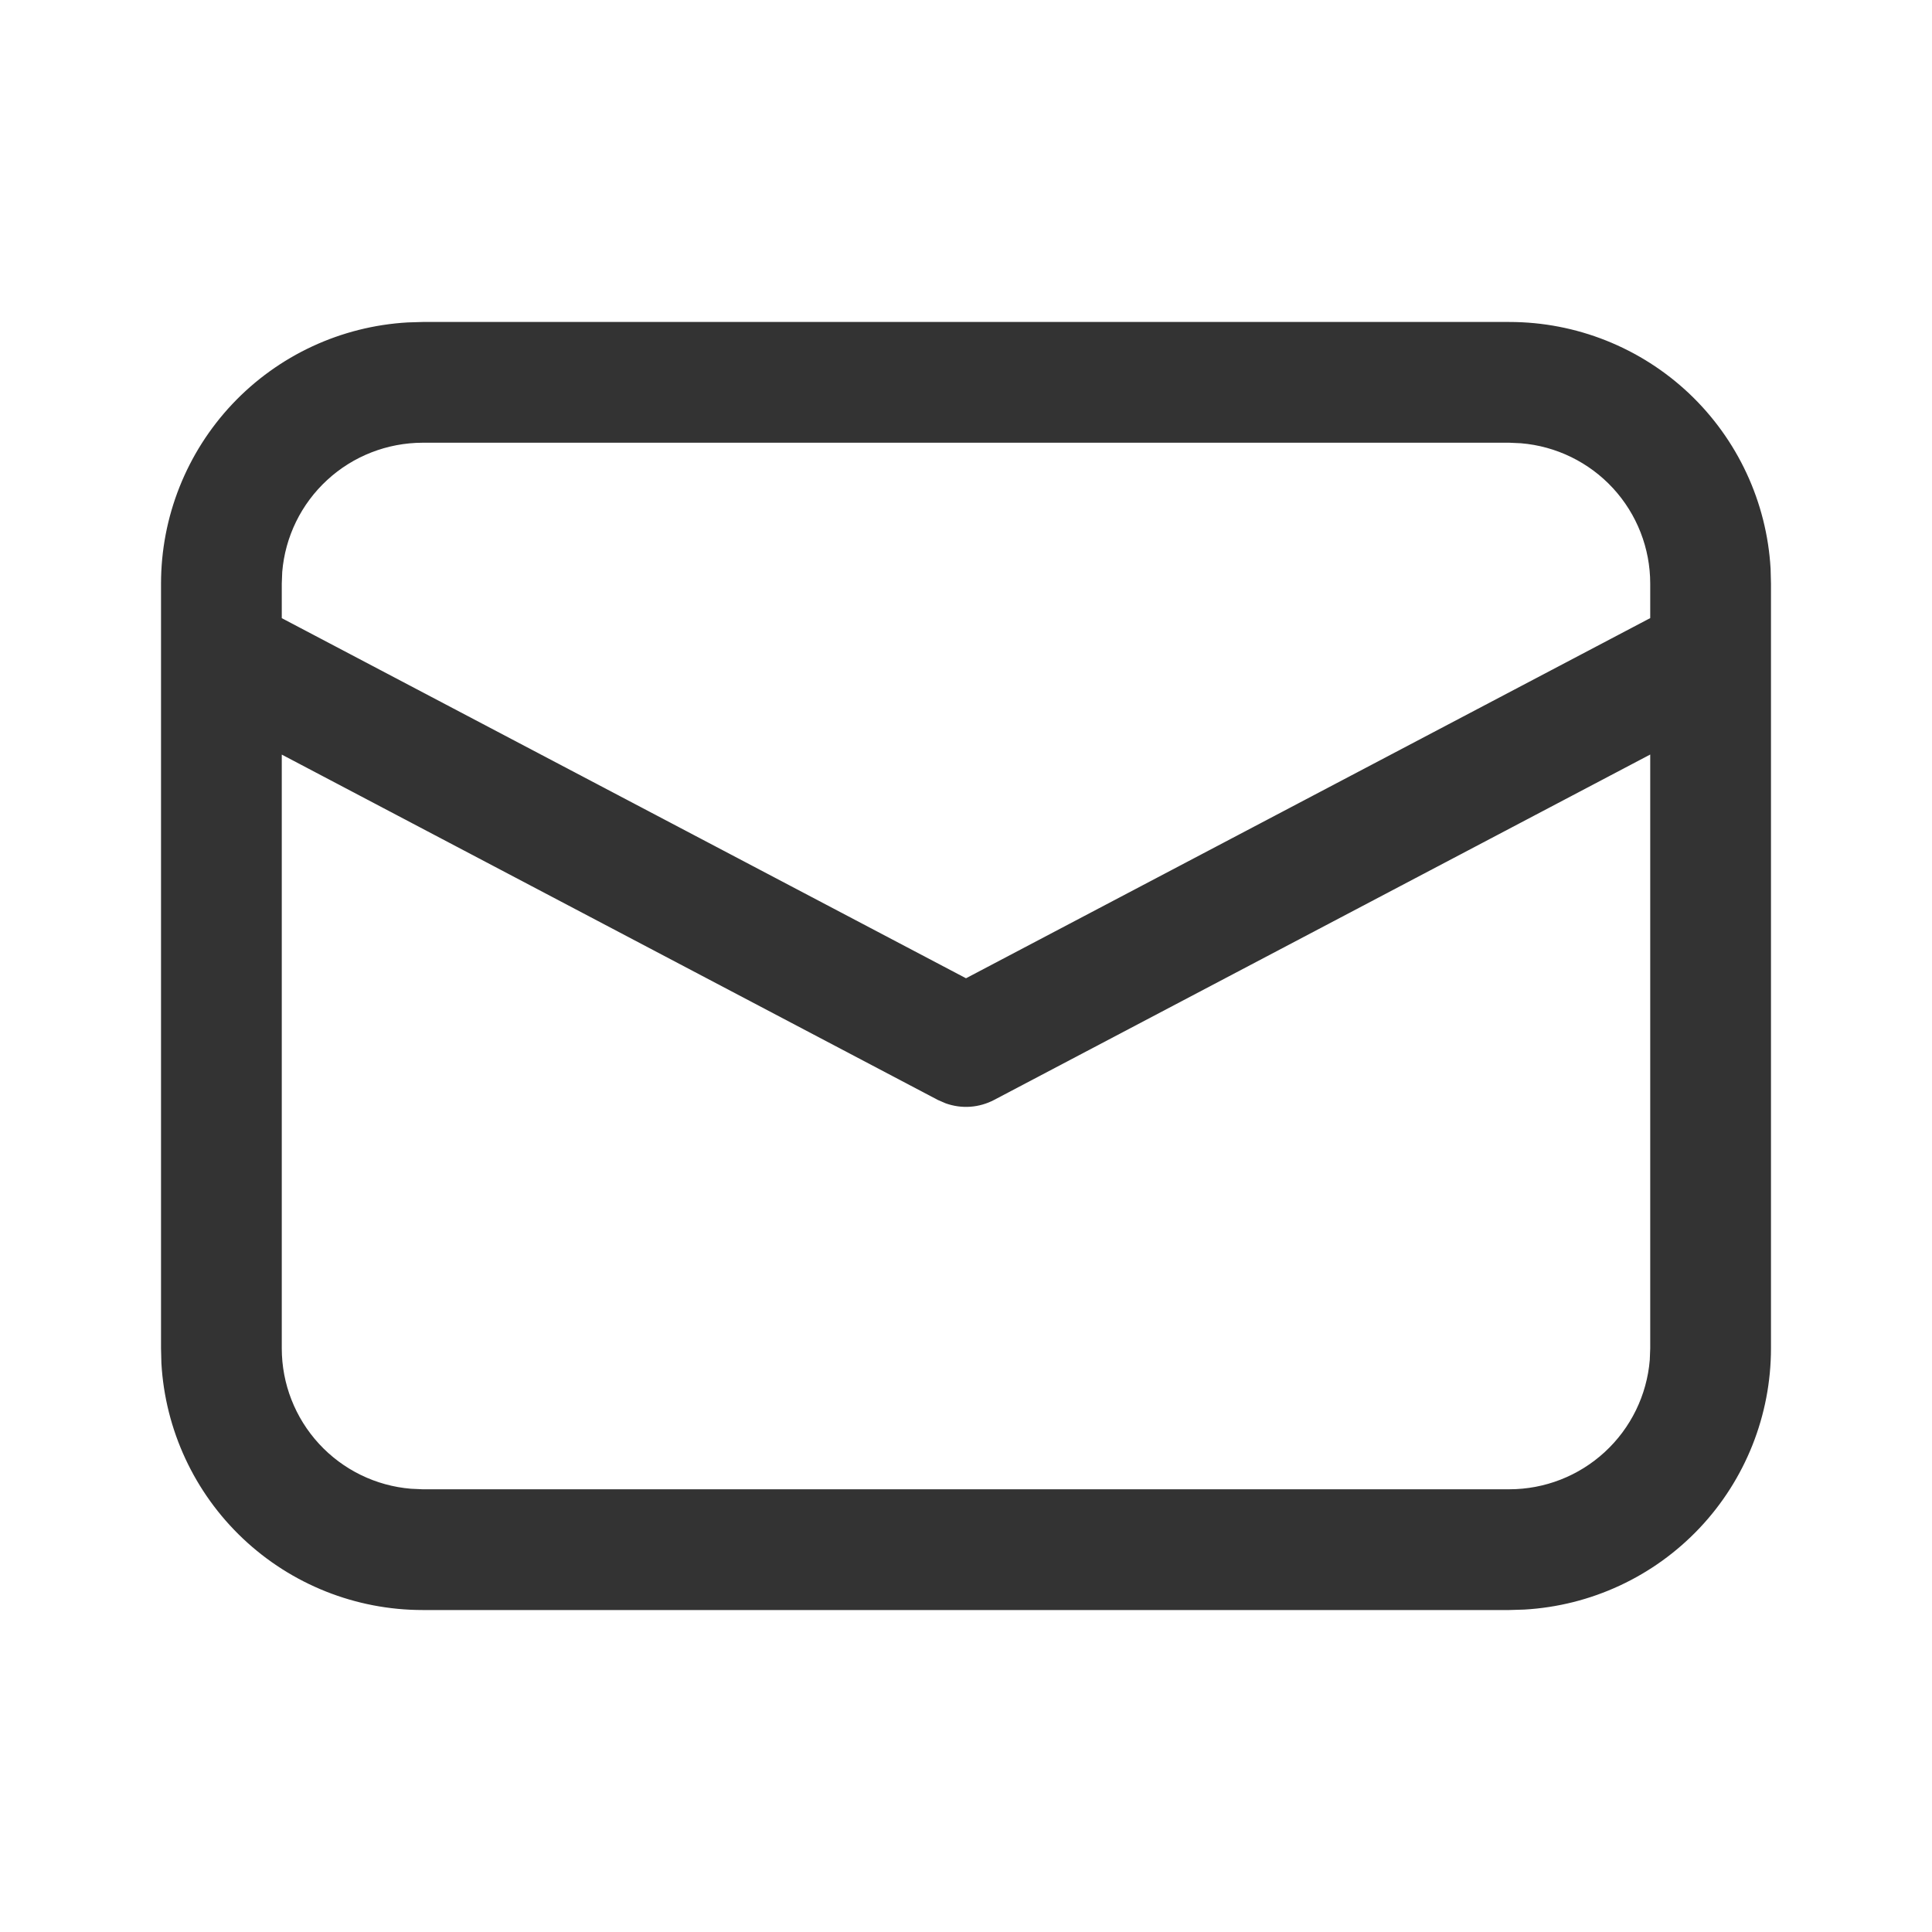 <svg width="26" height="26" viewBox="0 0 26 26" fill="none" xmlns="http://www.w3.org/2000/svg">
<path d="M5.687 4.333H20.312C21.212 4.333 22.077 4.678 22.731 5.295C23.384 5.913 23.777 6.757 23.828 7.655L23.833 7.854V18.146C23.833 19.045 23.489 19.911 22.872 20.564C22.254 21.218 21.41 21.61 20.512 21.661L20.312 21.667H5.687C4.788 21.667 3.923 21.323 3.269 20.705C2.616 20.088 2.223 19.243 2.172 18.345L2.167 18.146V7.854C2.167 6.955 2.511 6.09 3.128 5.436C3.746 4.782 4.59 4.39 5.488 4.339L5.687 4.333ZM22.208 10.154L13.379 14.802C13.28 14.854 13.17 14.886 13.057 14.894C12.945 14.902 12.832 14.886 12.726 14.848L12.622 14.803L3.792 10.155V18.146C3.792 18.622 3.971 19.08 4.293 19.43C4.615 19.78 5.057 19.996 5.531 20.035L5.687 20.042H20.312C20.788 20.042 21.247 19.863 21.597 19.54C21.947 19.218 22.163 18.775 22.202 18.301L22.208 18.146V10.154ZM20.312 5.958H5.687C5.212 5.959 4.753 6.137 4.403 6.46C4.053 6.782 3.837 7.224 3.798 7.698L3.792 7.854V8.319L13 13.165L22.208 8.318V7.854C22.208 7.378 22.029 6.92 21.707 6.57C21.384 6.22 20.942 6.004 20.467 5.965L20.312 5.958Z" fill="#333333"/>
</svg>
